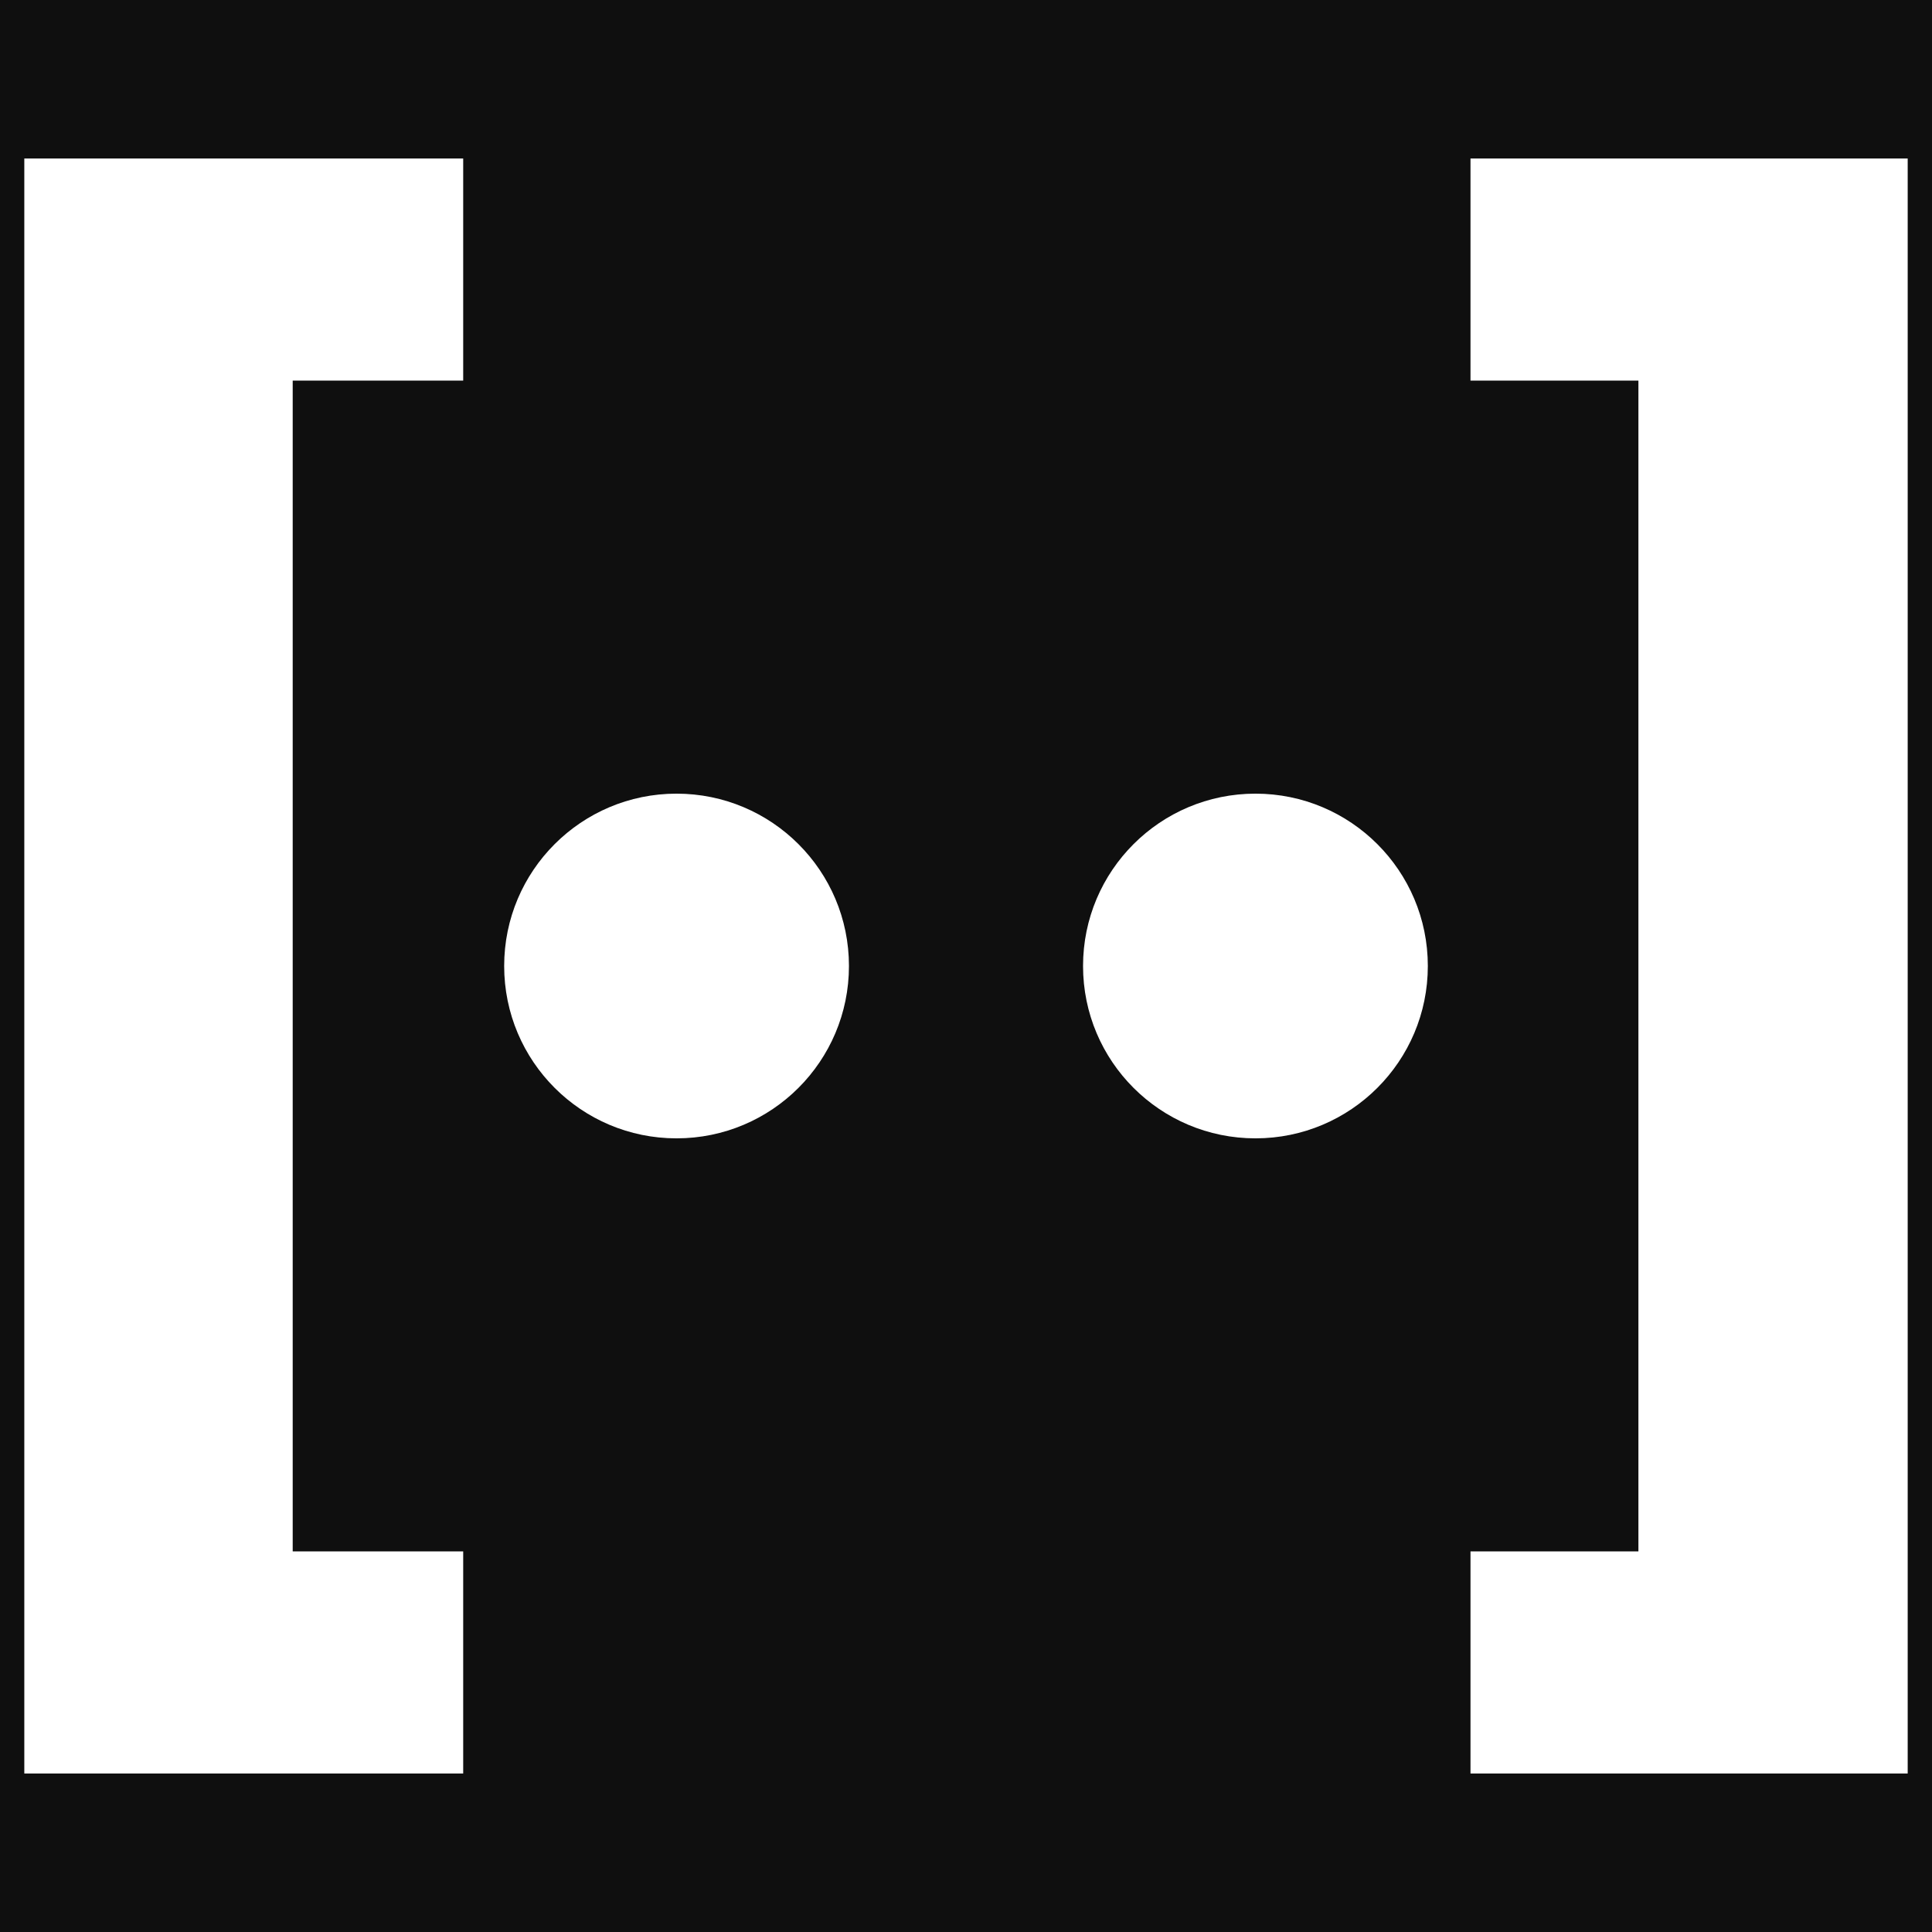 <?xml version="1.0" encoding="UTF-8" standalone="no"?>
<!DOCTYPE svg PUBLIC "-//W3C//DTD SVG 1.1//EN" "http://www.w3.org/Graphics/SVG/1.1/DTD/svg11.dtd">
<!-- Created with Vectornator (http://vectornator.io/) -->
<svg height="100%" stroke-miterlimit="10" style="fill-rule:nonzero;clip-rule:evenodd;stroke-linecap:round;stroke-linejoin:round;" version="1.1" viewBox="0 0 24 24" width="100%" xml:space="preserve" xmlns="http://www.w3.org/2000/svg" xmlns:vectornator="http://vectornator.io" xmlns:xlink="http://www.w3.org/1999/xlink">
<defs/>
<path d="M0 0L24 0L24 24L0 24L0 0Z" fill="#0f0f0f" fill-rule="nonzero" opacity="1" stroke="none" vectornator:artboardBackground="true"/>
<clipPath id="ArtboardFrame">
<rect height="24" width="24" x="0" y="0"/>
</clipPath>
<g clip-path="url(#ArtboardFrame)" id="Layer-1" vectornator:layerName="Layer 1" visibility="hidden">
<path d="M309.702 788.318L205.078 720.374L456.565 333.118L561.189 401.062L526.605 454.317L488.445 429.536L306.127 710.281L344.287 735.062L309.702 788.318Z" fill="#ffffff" opacity="1" stroke="none" vectornator:layerName="Text 1"/>
<path d="M523.075 657.588L561.235 682.369L743.552 401.624L705.393 376.843L739.978 323.587L844.811 391.667L593.324 778.923L488.49 710.843L523.075 657.588Z" fill="#ffffff" opacity="1" stroke="none" vectornator:layerName="Text 2"/>
</g>
<g clip-path="url(#ArtboardFrame)" id="Layer-1-copy" vectornator:layerName="Layer 1 copy" visibility="hidden">
<g opacity="1" vectornator:layerName="Group 1">
<path d="M296.758 744.366L192.133 676.422L443.62 289.166L548.245 357.109L513.66 410.365L475.501 385.584L293.183 666.329L331.342 691.11L296.758 744.366Z" fill="#ffffff" fill-rule="nonzero" opacity="1" stroke="none"/>
</g>
<g opacity="1" vectornator:layerName="Group 2">
<path d="M510.13 613.635L548.29 638.416L730.608 357.671L692.448 332.89L727.033 279.634L831.867 347.714L580.38 734.97L475.546 666.891L510.13 613.635Z" fill="#ffffff" fill-rule="nonzero" opacity="1" stroke="none"/>
</g>
</g>
<g id="Layer-1-copy-copy" vectornator:layerName="Layer 1 copy copy" visibility="hidden">
<g opacity="0.322" vectornator:layerName="Group 1">
<path d="M3.925 20.717L0 18.168L9.435 3.64L13.36 6.189L12.062 8.187L10.631 7.257L3.791 17.79L5.223 18.719L3.925 20.717Z" fill="#ffffff" fill-rule="nonzero" opacity="1" stroke="none"/>
</g>
<g opacity="0.322" vectornator:layerName="Group 2">
<path d="M11.93 15.813L13.361 16.743L20.201 6.21L18.77 5.281L20.067 3.283L24 5.837L14.565 20.365L10.632 17.811L11.93 15.813Z" fill="#ffffff" fill-rule="nonzero" opacity="1" stroke="none"/>
</g>
</g>
<g id="Layer-2" vectornator:layerName="Layer 2" visibility="hidden">
<path d="M3.052 19.205L1.091 17.902L9.229 5.399L11.226 6.736" fill="none" opacity="0.322" stroke="#007aff" stroke-linecap="round" stroke-linejoin="round" stroke-width="2.01" vectornator:layerName="Curve 1"/>
<path d="M20.935 4.744L22.896 6.046L14.757 18.55L12.761 17.212" fill="none" opacity="0.322" stroke="#007aff" stroke-linecap="round" stroke-linejoin="round" stroke-width="2.01" vectornator:layerName="Curve 2"/>
</g>
<g id="Layer-3" vectornator:layerName="Layer 3" visibility="hidden">
<path d="M7.046 6.995C6.713 7.153 6.382 7.908 6.382 7.908C6.382 7.908 6.092 8.962 5.924 9.867C5.655 11.312 5.37 12.524 4.548 17.033L6.707 17.07C7.251 13.808 7.719 11.41 7.926 10.012C7.936 9.947 7.984 9.87 7.984 9.87C8.278 10.299 8.341 10.428 9.015 11.464C9.316 11.925 10.333 13.572 10.908 14.531C11.734 15.909 11.84 15.869 12.632 17.179L15.018 17.179C13.634 15.127 13.566 14.946 12.675 13.569C12.332 13.038 11.013 10.979 10.734 10.495C9.421 8.215 8.878 7.372 8.203 7.026C7.788 6.813 7.38 6.837 7.046 6.995Z" fill="#000000" fill-rule="nonzero" opacity="1" stroke="none" vectornator:layerName="Curve 5"/>
<path d="M16.953 17.005C17.287 16.847 17.618 16.092 17.618 16.092C17.618 16.092 17.908 15.038 18.076 14.133C18.345 12.688 18.63 11.476 19.452 6.967L17.293 6.93C16.749 10.192 16.281 12.59 16.074 13.988C16.064 14.053 16.016 14.13 16.016 14.13C15.722 13.701 15.659 13.572 14.985 12.536C14.684 12.075 13.667 10.428 13.092 9.469C12.266 8.091 12.16 8.131 11.368 6.821L8.982 6.821C10.366 8.873 10.434 9.054 11.325 10.431C11.668 10.962 12.987 13.021 13.266 13.505C14.579 15.785 15.122 16.628 15.797 16.974C16.212 17.186 16.62 17.163 16.953 17.005Z" fill="#000000" fill-rule="nonzero" opacity="1" stroke="none" vectornator:layerName="Curve 6"/>
</g>
<g id="Layer-4" vectornator:layerName="Layer 4">
<g opacity="1" vectornator:layerName="Group 1">
<path d="M5.754 22.031L0.302 22.031L0.302 1.969L5.754 1.969L5.754 4.728L3.636 4.728L3.636 19.272L5.754 19.272L5.754 22.031Z" fill="#ffffff" fill-rule="nonzero" opacity="1" stroke="none"/>
<path d="M18.267 19.272L20.353 19.272L20.353 4.728L18.267 4.728L18.267 1.969L23.698 1.969L23.698 22.031L18.267 22.031L18.267 19.272Z" fill="#ffffff" fill-rule="nonzero" opacity="1" stroke="none"/>
</g>
<path d="M6.263 12C6.263 10.817 7.222 9.859 8.404 9.859C9.587 9.859 10.546 10.817 10.546 12C10.546 13.183 9.587 14.141 8.404 14.141C7.222 14.141 6.263 13.183 6.263 12Z" fill="#ffffff" fill-rule="nonzero" opacity="1" stroke="none" vectornator:layerName="Oval 3"/>
<path d="M13.454 12C13.454 10.817 14.413 9.859 15.596 9.859C16.778 9.859 17.737 10.817 17.737 12C17.737 13.183 16.778 14.141 15.596 14.141C14.413 14.141 13.454 13.183 13.454 12Z" fill="#ffffff" fill-rule="nonzero" opacity="1" stroke="none" vectornator:layerName="Oval 4"/>
</g>
<g id="Layer-5" vectornator:layerName="Layer 5" visibility="hidden">
<path d="M4.787 3.36L1.95 3.327L1.911 20.641L4.756 20.65" fill="none" opacity="0.194" stroke="#ffffff" stroke-linecap="round" stroke-linejoin="round" stroke-width="2" vectornator:layerName="Curve 1"/>
<path d="M19.23 3.371L22.066 3.338L22.105 20.653L19.261 20.662" fill="none" opacity="0.194" stroke="#ffffff" stroke-linecap="round" stroke-linejoin="round" stroke-width="2" vectornator:layerName="Curve 5"/>
<path d="M7.252 12C7.252 11.364 7.768 10.848 8.404 10.848C9.041 10.848 9.556 11.364 9.556 12C9.556 12.636 9.041 13.152 8.404 13.152C7.768 13.152 7.252 12.636 7.252 12Z" fill="none" opacity="0.194" stroke="#ffffff" stroke-linecap="butt" stroke-linejoin="round" stroke-width="2" vectornator:layerName="Oval 1"/>
<path d="M14.444 12C14.444 11.364 14.959 10.848 15.596 10.848C16.232 10.848 16.748 11.364 16.748 12C16.748 12.636 16.232 13.152 15.596 13.152C14.959 13.152 14.444 12.636 14.444 12Z" fill="none" opacity="0.194" stroke="#ffffff" stroke-linecap="butt" stroke-linejoin="round" stroke-width="2" vectornator:layerName="Oval 2"/>
</g>
</svg>
